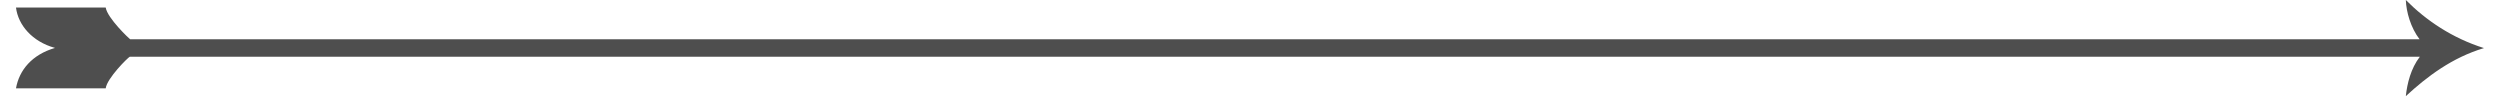 <svg id="SvgjsSvg1000" xmlns="http://www.w3.org/2000/svg" version="1.1" xmlns:xlink="http://www.w3.org/1999/xlink" xmlns:svgjs="http://svgjs.com/svgjs" width="156" height="6" viewBox="0 0 156 6"><title>Shape 1</title><desc>Created with Avocode.</desc><defs id="SvgjsDefs1001"></defs><path id="SvgjsPath1007" d="M683.123 1445C683.208 1444.2 683.438 1443.27 683.998 1442.54L541.099 1442.54C540.981 1442.59 539.679 1443.88 539.596 1444.51L533.998 1444.51C534.197 1443.38 534.992 1442.41 536.433 1441.99C535.009 1441.6 534.131 1440.56 533.998 1439.47L539.596 1439.47C539.696 1440.13 541.077 1441.43 541.121 1441.45L683.981 1441.45C683.427 1440.73 683.151 1439.74 683.123 1439C684.383 1440.27 686.021 1441.38 688.001 1442C686.021 1442.59 684.455 1443.77 683.123 1445Z " fill="#4e4e4e" fill-opacity="1" transform="matrix(1,0,0,1,-533,-1439)"></path></svg>